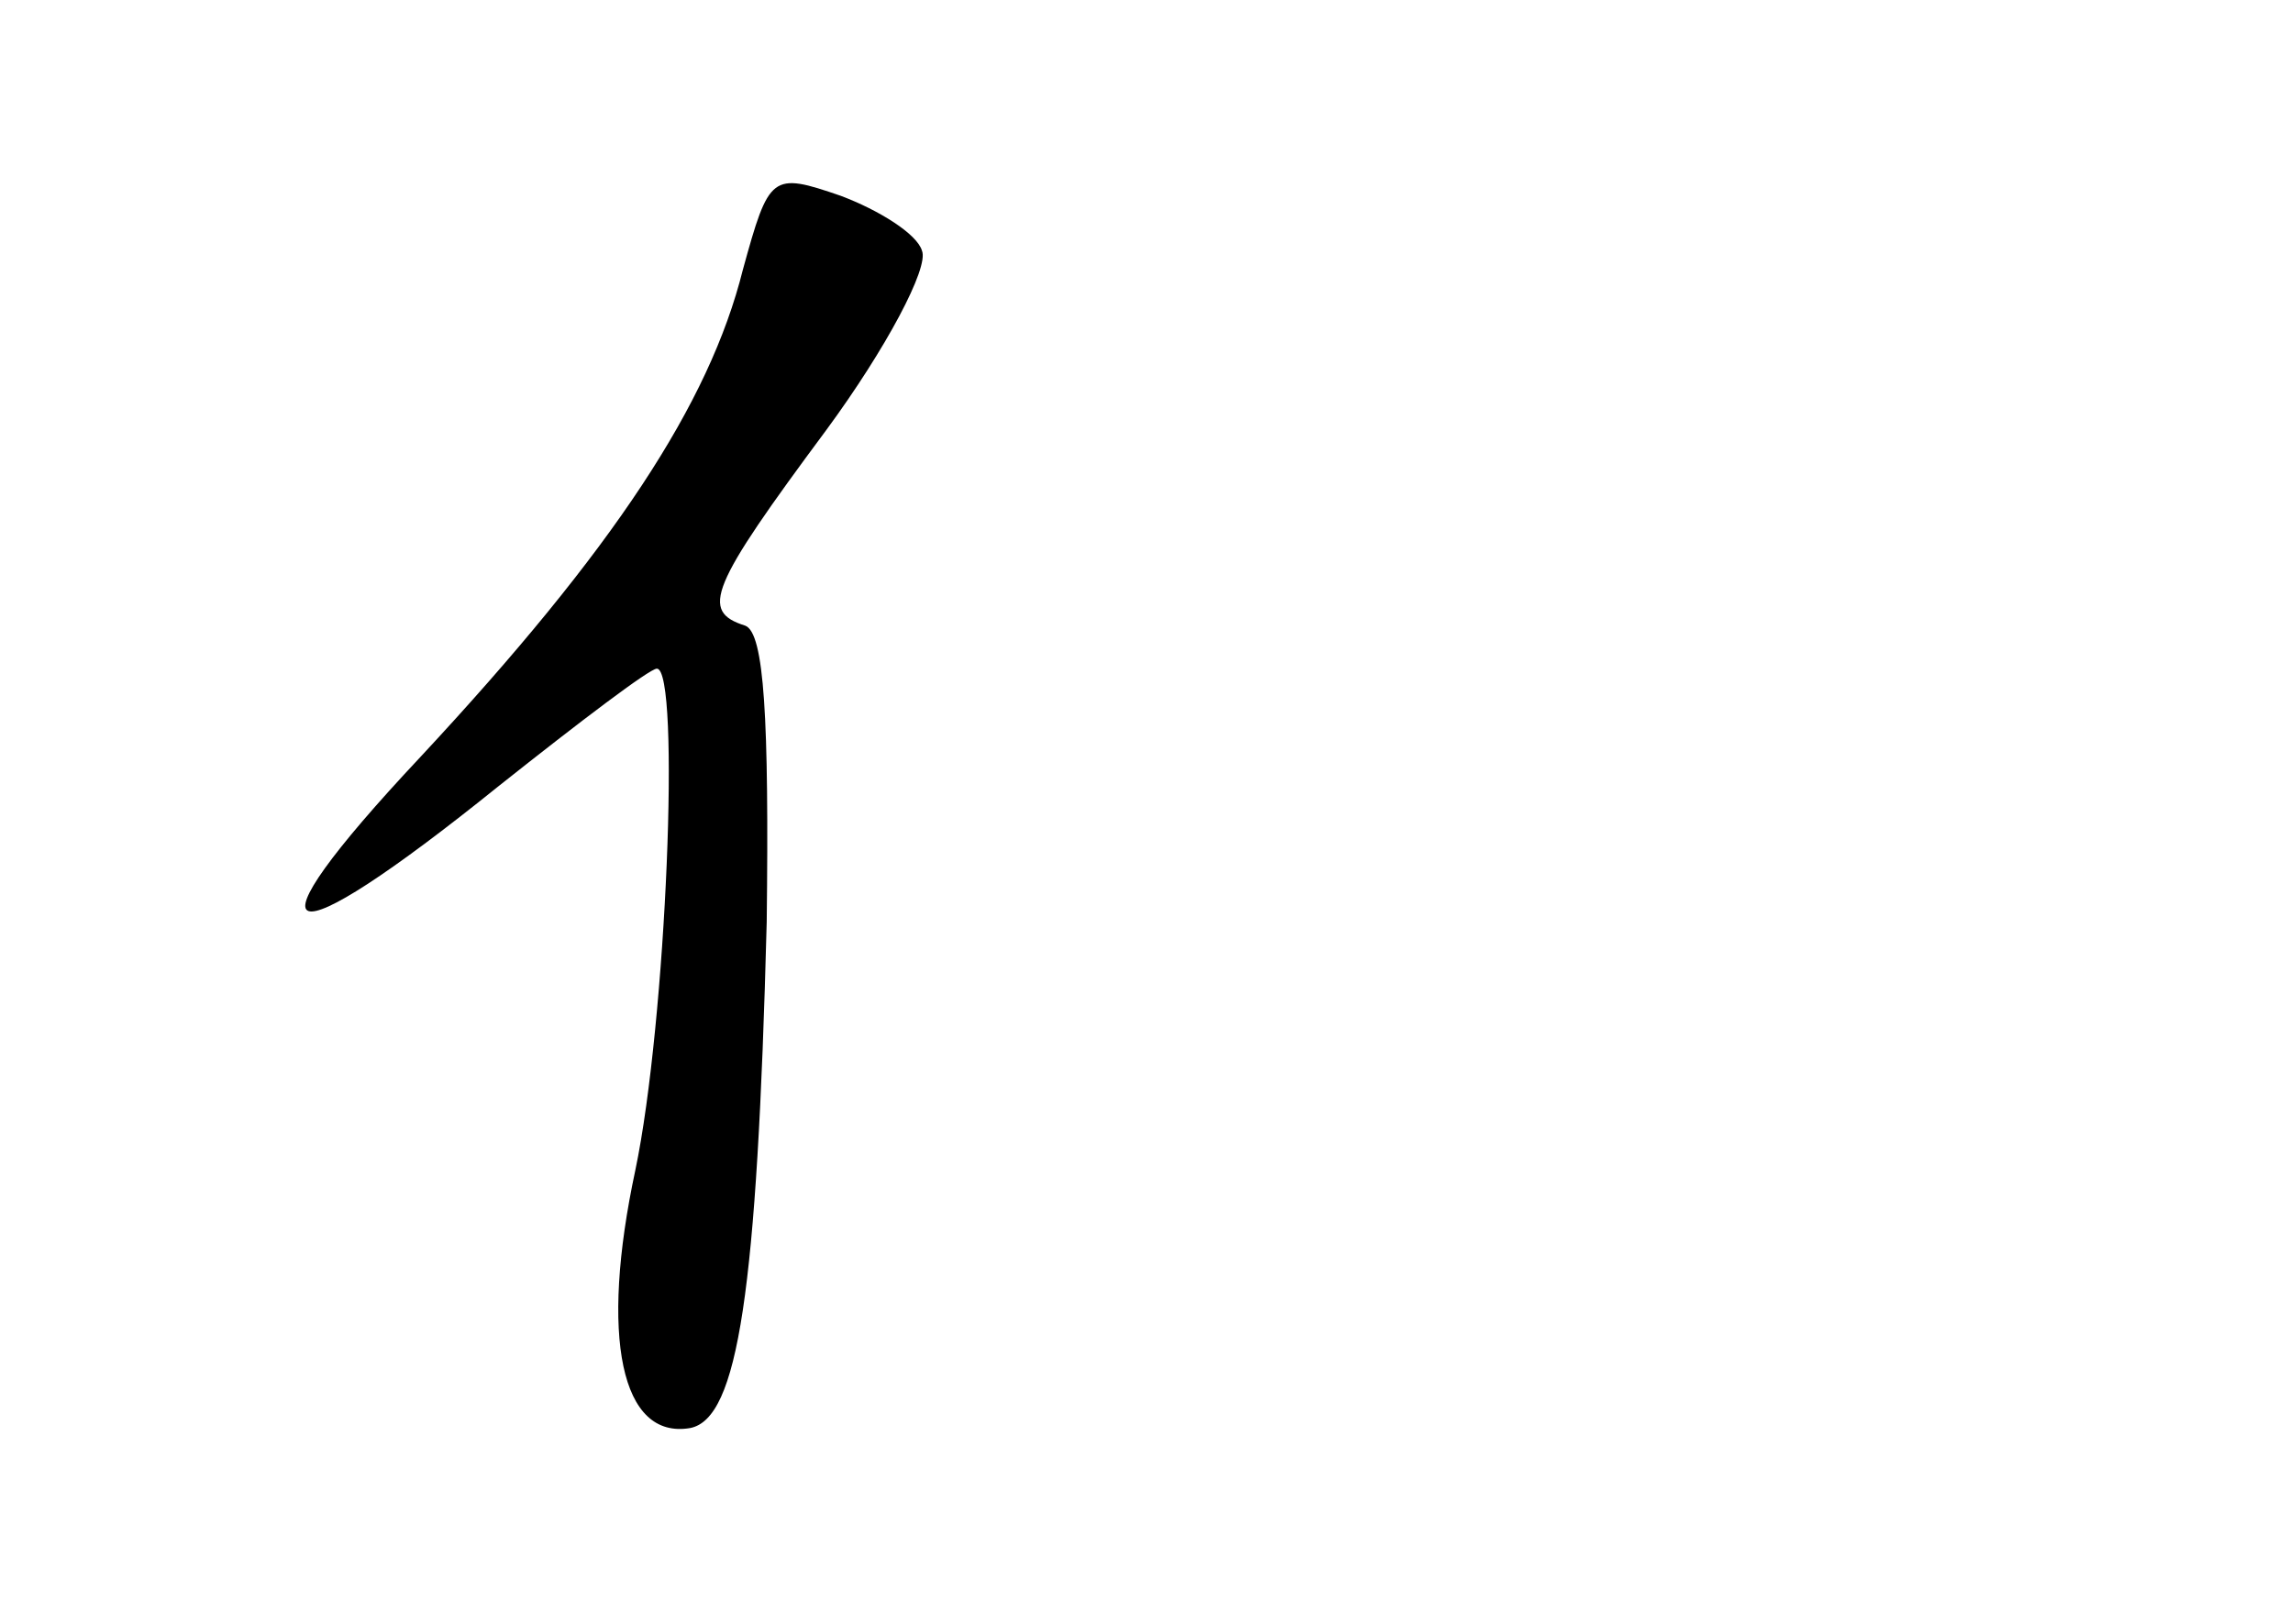 <?xml version="1.0" standalone="no"?>
<!DOCTYPE svg PUBLIC "-//W3C//DTD SVG 20010904//EN"
 "http://www.w3.org/TR/2001/REC-SVG-20010904/DTD/svg10.dtd">
<svg version="1.0" xmlns="http://www.w3.org/2000/svg"
 width="96pt" height="68pt" viewBox="0 0 96 68"
 preserveAspectRatio="xMidYMid meet">
<g transform="translate(0,68) scale(0.1,-0.1)"
fill="#000000" stroke="none">
<path d="M311 567 c-14 -56 -54 -117 -135 -204 -76 -81 -60 -87 33 -12 34 27
63 49 66 49 10 0 4 -148 -9 -210 -15 -70 -6 -113 23 -108 20 4 28 57 32 212 1
85 -1 121 -9 124 -19 6 -15 16 34 82 25 34 43 68 40 75 -2 7 -18 17 -34 23
-29 10 -30 9 -41 -31z"/>
</g>
</svg>
